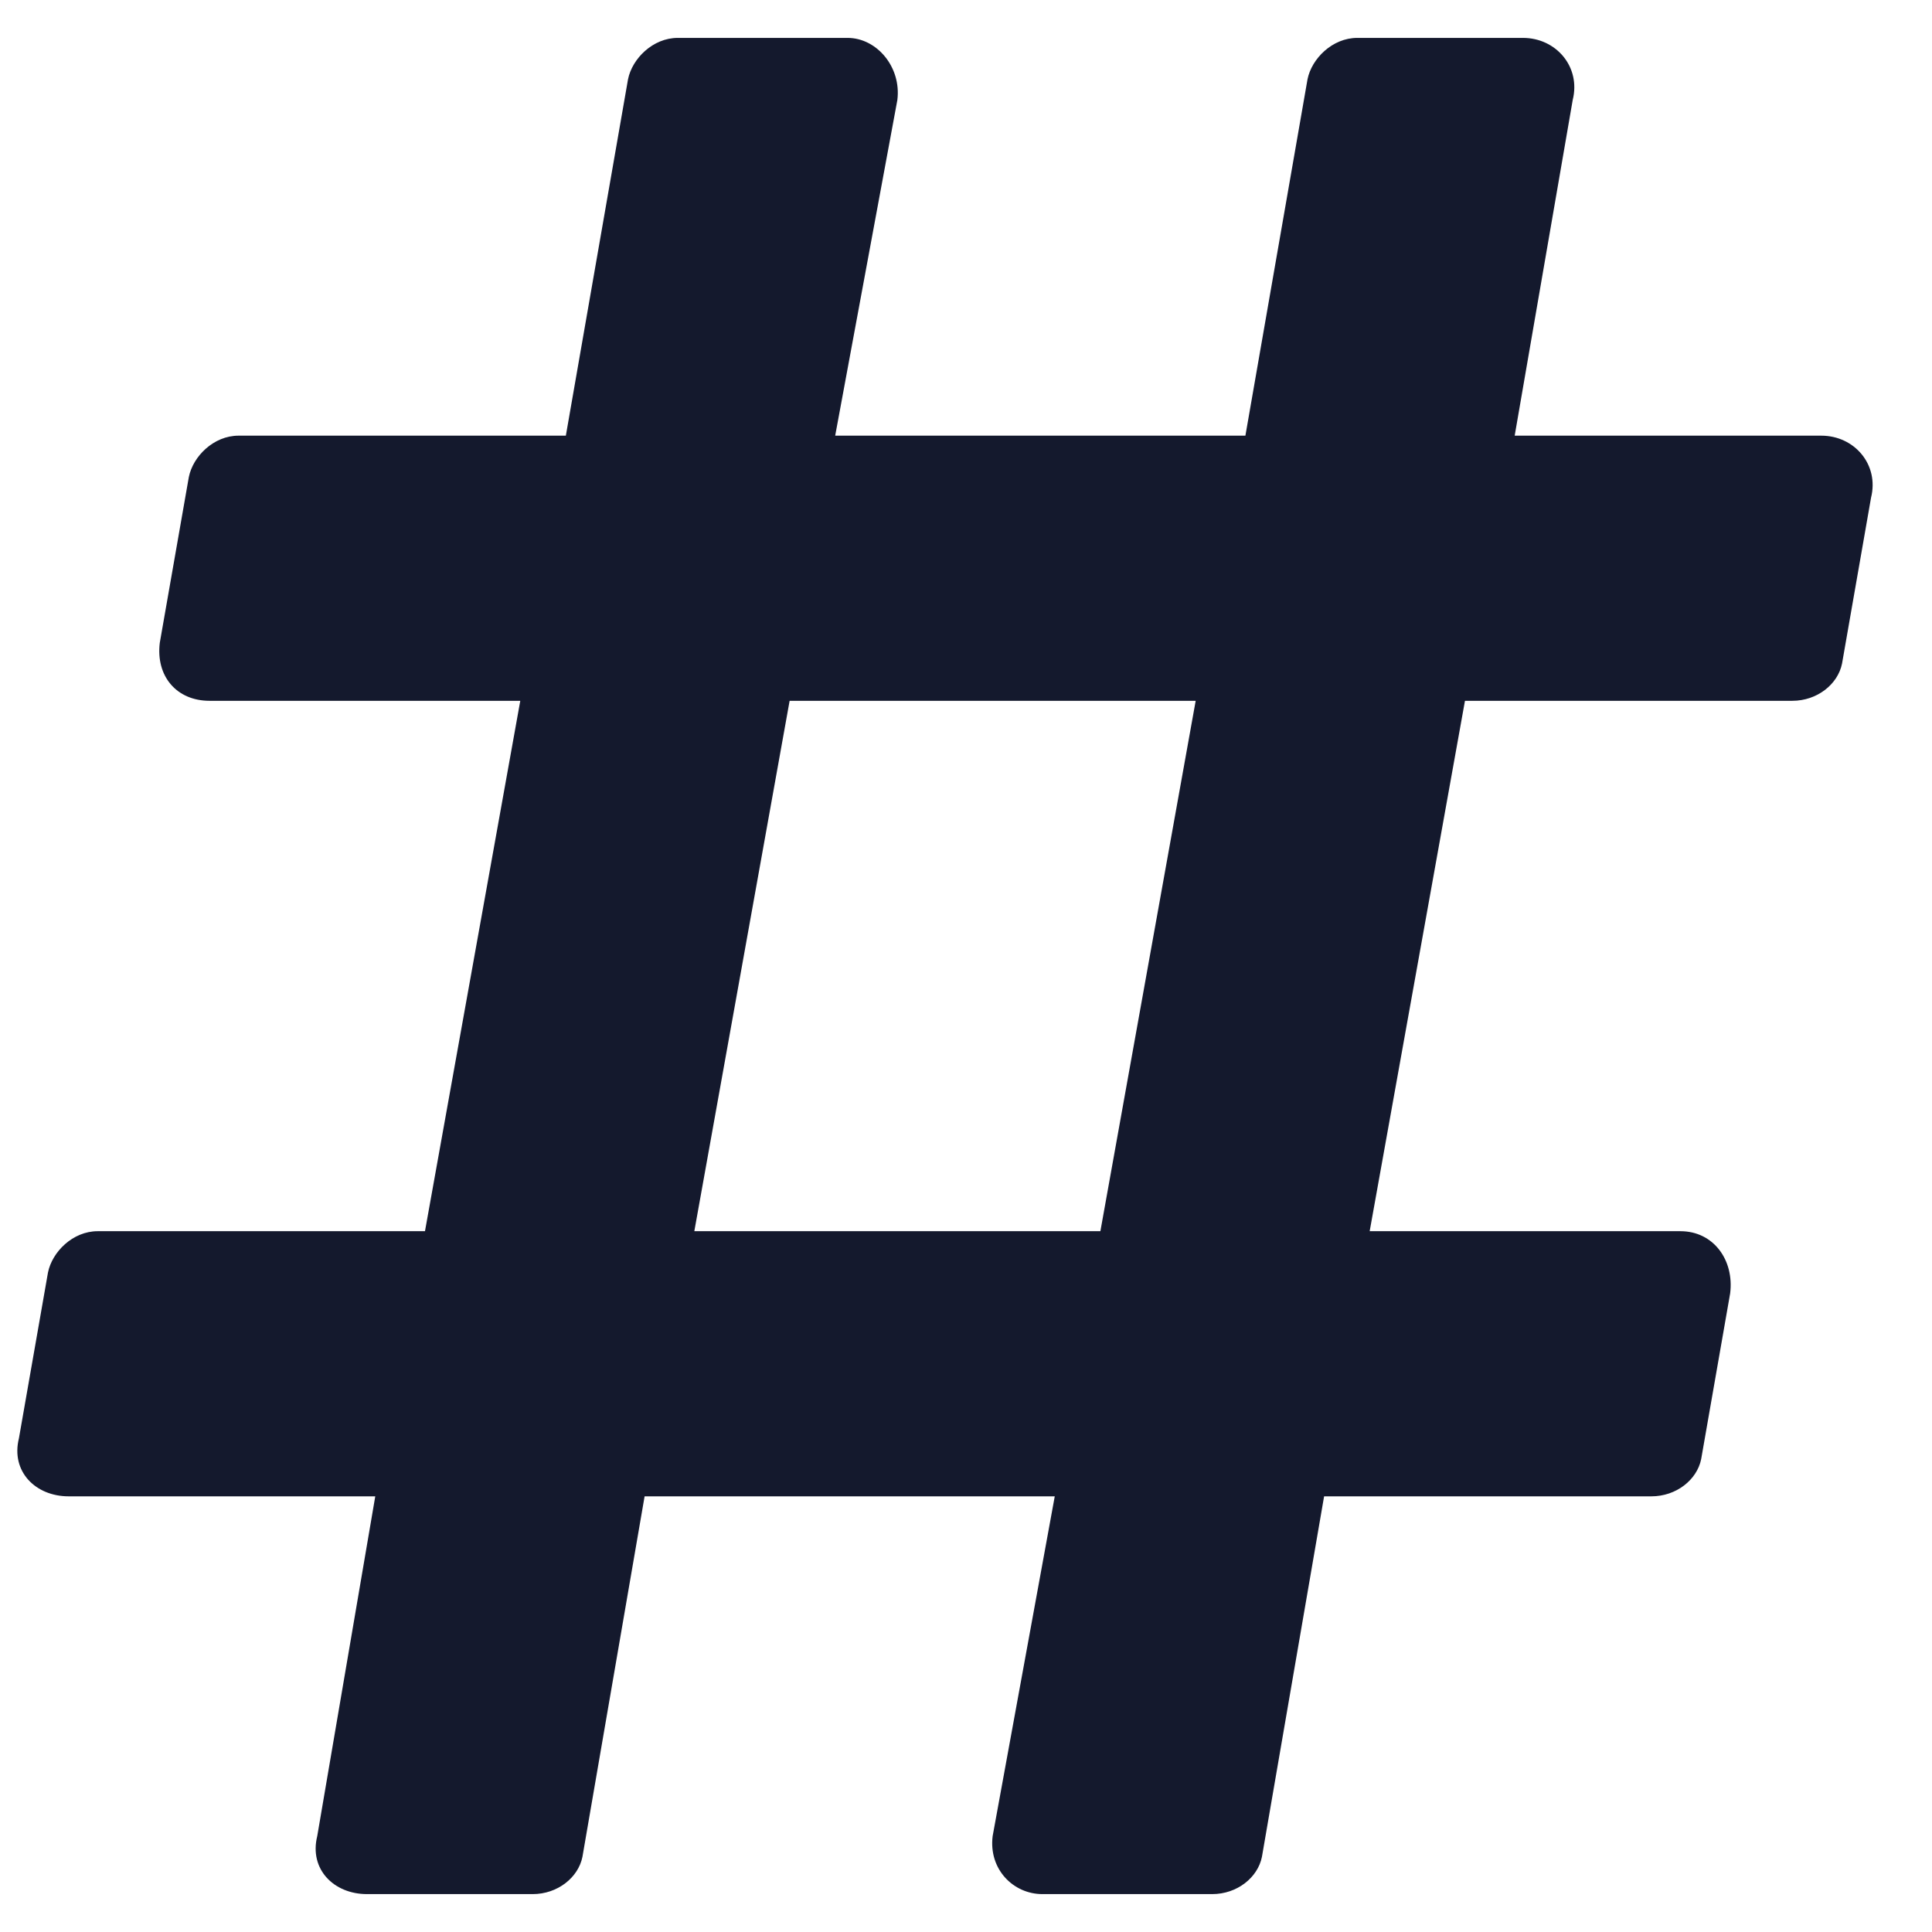 <svg width="34" height="34" viewBox="0 0 34 34" fill="none" xmlns="http://www.w3.org/2000/svg">
<path d="M32.417 11.677L32.927 8.76C33.073 8.177 32.635 7.667 32.052 7.667H26.656L27.677 1.76C27.823 1.177 27.385 0.667 26.802 0.667H23.885C23.448 0.667 23.083 1.031 23.01 1.396L21.917 7.667H14.698L15.792 1.76C15.865 1.177 15.427 0.667 14.917 0.667H11.927C11.49 0.667 11.125 1.031 11.052 1.396L9.958 7.667H4.198C3.76 7.667 3.396 8.031 3.323 8.396L2.812 11.312C2.74 11.896 3.104 12.333 3.688 12.333H9.156L7.479 21.667H1.719C1.281 21.667 0.917 22.031 0.844 22.396L0.333 25.312C0.188 25.896 0.625 26.333 1.208 26.333H6.604L5.583 32.312C5.438 32.896 5.875 33.333 6.458 33.333H9.375C9.812 33.333 10.177 33.042 10.25 32.677L11.344 26.333H18.562L17.469 32.312C17.396 32.896 17.833 33.333 18.344 33.333H21.333C21.771 33.333 22.135 33.042 22.208 32.677L23.302 26.333H29.062C29.5 26.333 29.865 26.042 29.938 25.677L30.448 22.76C30.521 22.177 30.156 21.667 29.573 21.667H24.104L25.781 12.333H31.542C31.979 12.333 32.344 12.042 32.417 11.677ZM19.365 21.667H12.219L13.896 12.333H21.042L19.365 21.667Z" fill="#14192D"/>
</svg>
